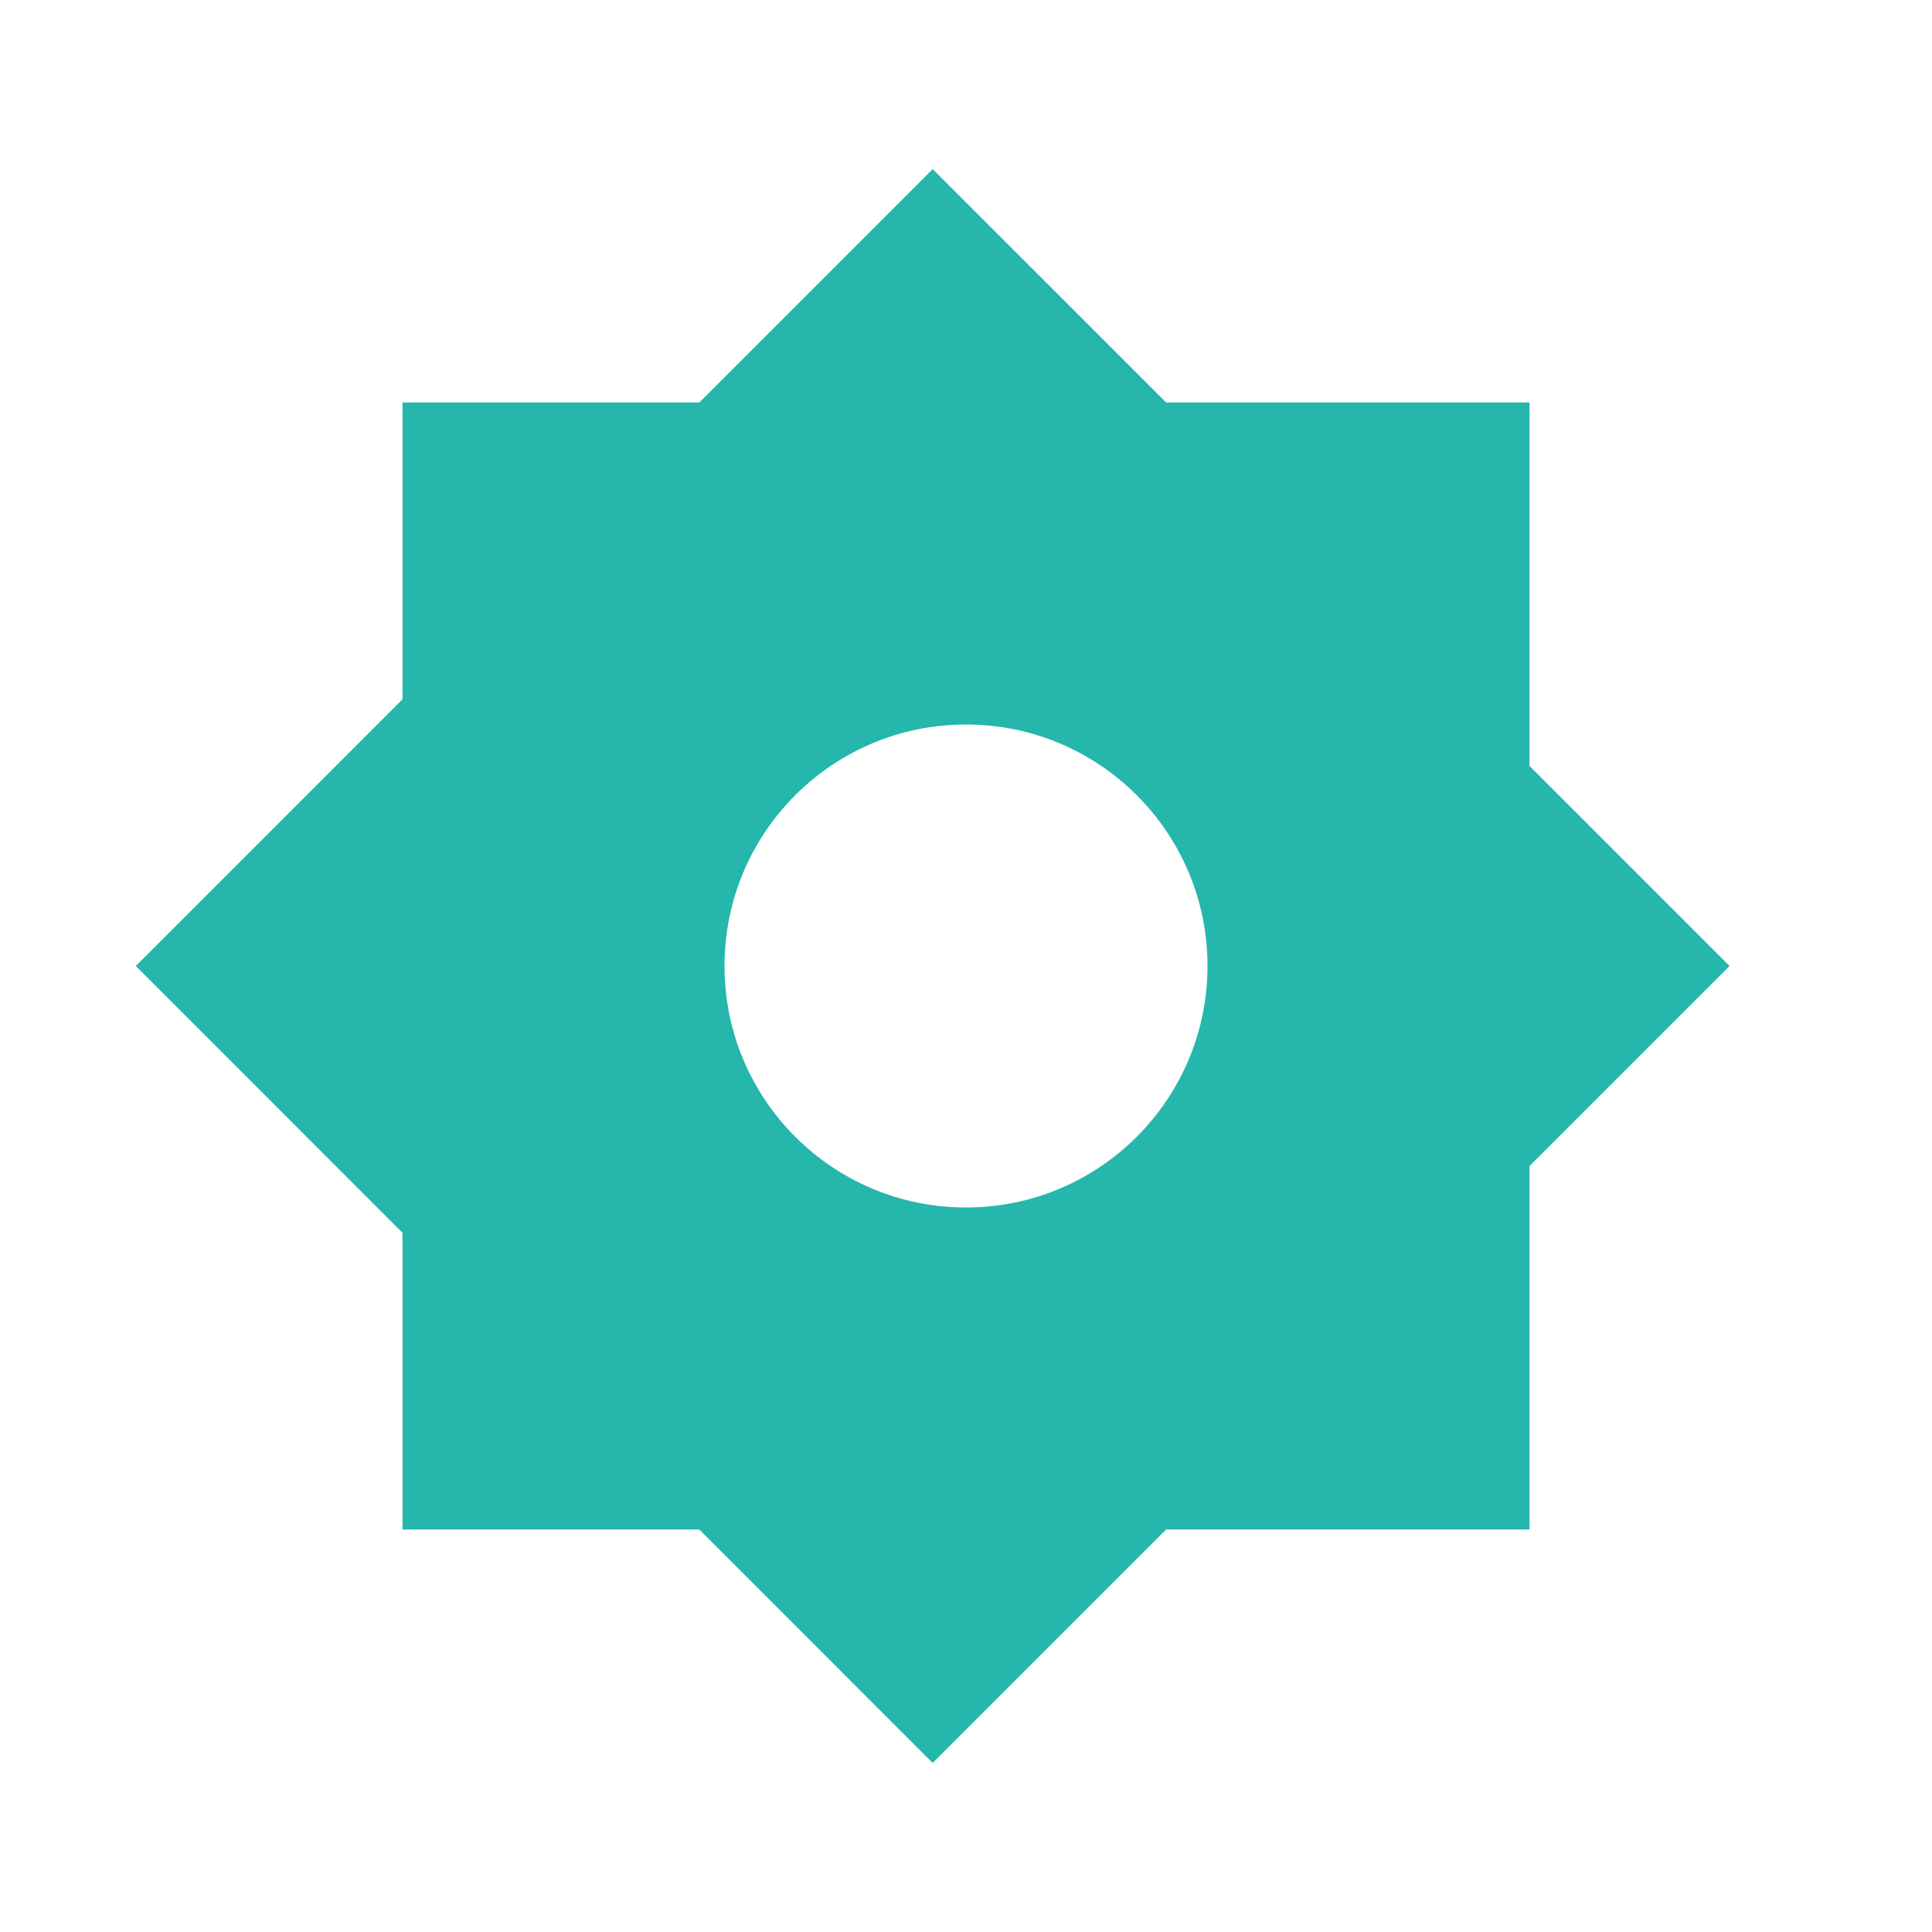 <svg width="24" height="24" viewBox="0 0 24 24" fill="none" xmlns="http://www.w3.org/2000/svg">
<path fill-rule="evenodd" clip-rule="evenodd" d="M1.687 12L5 8.686V5H8.687L11.586 2.101L14.486 5H19V9.515L21.485 12L19 14.485V19H14.486L11.586 21.9L8.687 19H5V15.314L1.687 12ZM12 15C13.657 15 15 13.657 15 12C15 10.343 13.657 9 12 9C10.343 9 9 10.343 9 12C9 13.657 10.343 15 12 15Z" fill="#25B6AC"/>
</svg>
